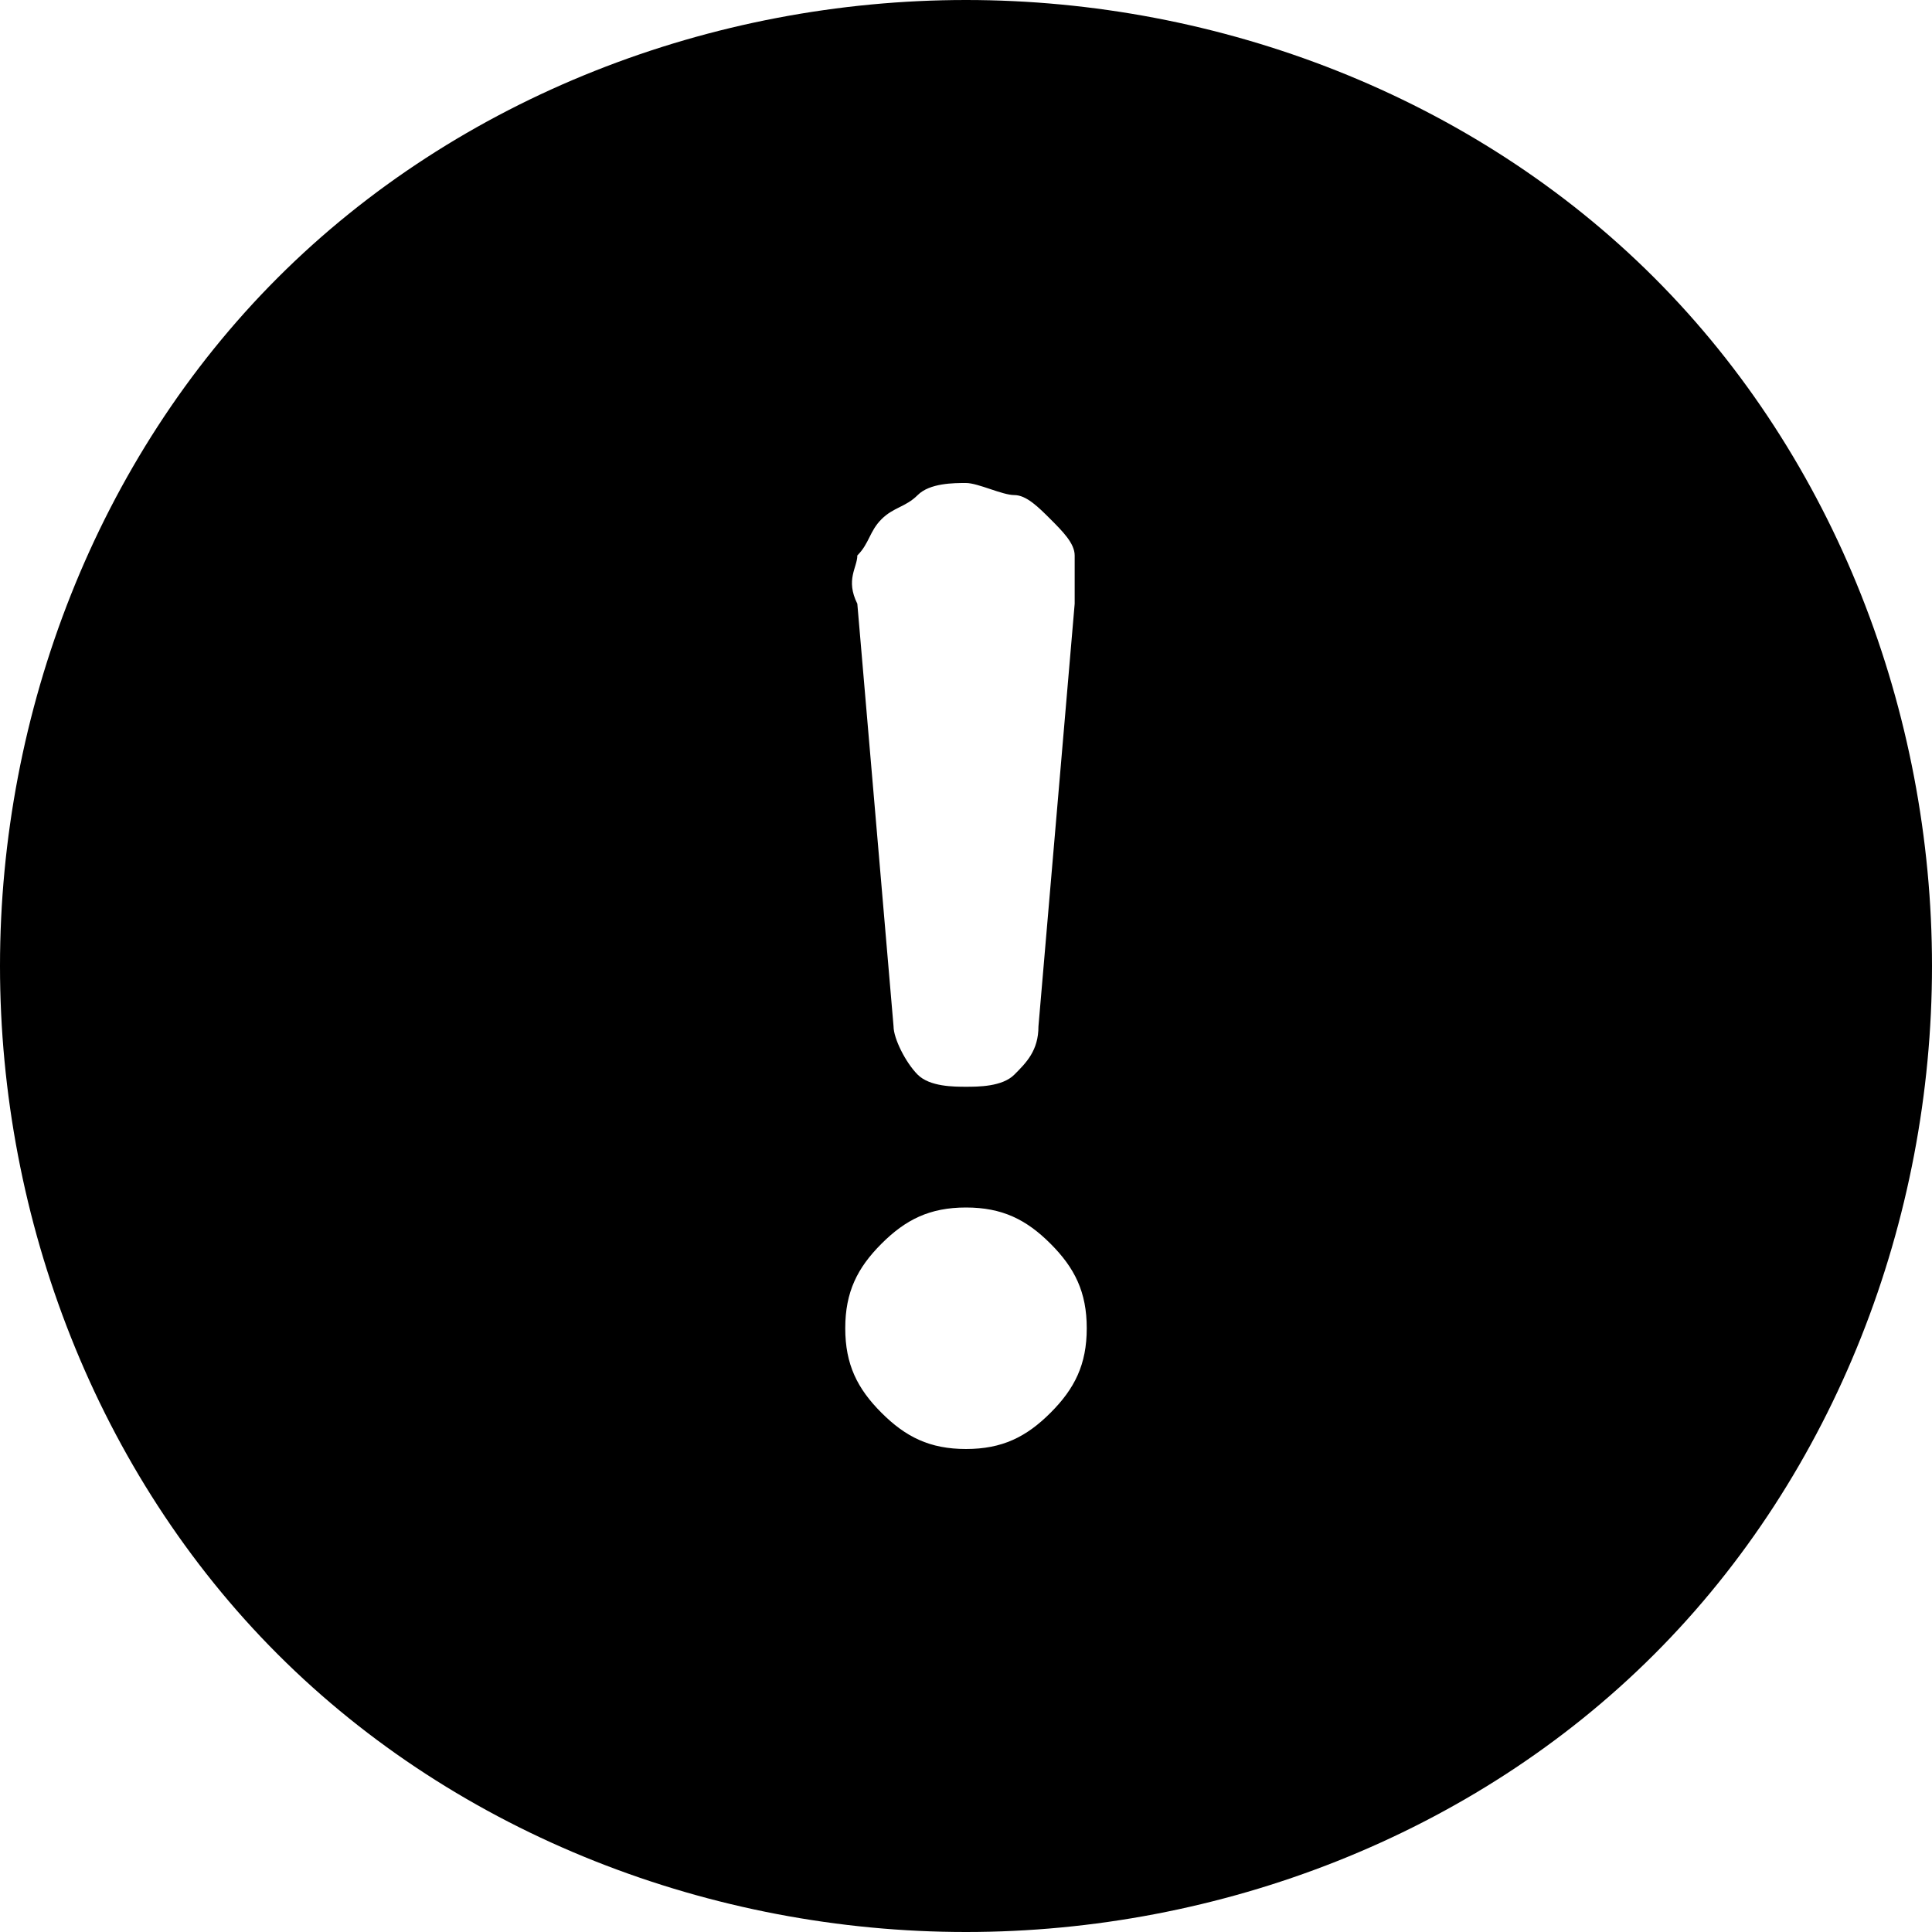 <?xml version="1.0" encoding="utf-8"?>
<!-- Generator: Adobe Illustrator 24.0.0, SVG Export Plug-In . SVG Version: 6.00 Build 0)  -->
<svg version="1.1" id="Capa_1" xmlns="http://www.w3.org/2000/svg" xmlns:xlink="http://www.w3.org/1999/xlink" x="0px" y="0px"
	 viewBox="0 0 16 16" style="enable-background:new 0 0 16 16;" xml:space="preserve">
<path d="M16,8c0,2.1-0.8,4.2-2.3,5.7C12.2,15.2,10.1,16,8,16c-2.1,0-4.2-0.8-5.7-2.3C0.8,12.2,0,10.1,0,8c0-2.1,0.8-4.2,2.3-5.7
	C3.8,0.8,5.9,0,8,0c2.1,0,4.2,0.8,5.7,2.3C15.2,3.8,16,5.9,16,8z M8,4C7.9,4,7.7,4,7.6,4.1S7.4,4.2,7.3,4.3C7.2,4.4,7.2,4.5,7.1,4.6
	c0,0.1-0.1,0.2,0,0.4l0.3,3.5c0,0.1,0.1,0.3,0.2,0.4C7.7,9,7.9,9,8,9C8.1,9,8.3,9,8.4,8.9c0.1-0.1,0.2-0.2,0.2-0.4L8.9,5
	c0-0.1,0-0.3,0-0.4c0-0.1-0.1-0.2-0.2-0.3C8.6,4.2,8.5,4.1,8.4,4.1S8.1,4,8,4z M8,10c-0.3,0-0.5,0.1-0.7,0.3C7.1,10.5,7,10.7,7,11
	s0.1,0.5,0.3,0.7C7.5,11.9,7.7,12,8,12s0.5-0.1,0.7-0.3C8.9,11.5,9,11.3,9,11s-0.1-0.5-0.3-0.7C8.5,10.1,8.3,10,8,10z"/>
</svg>
